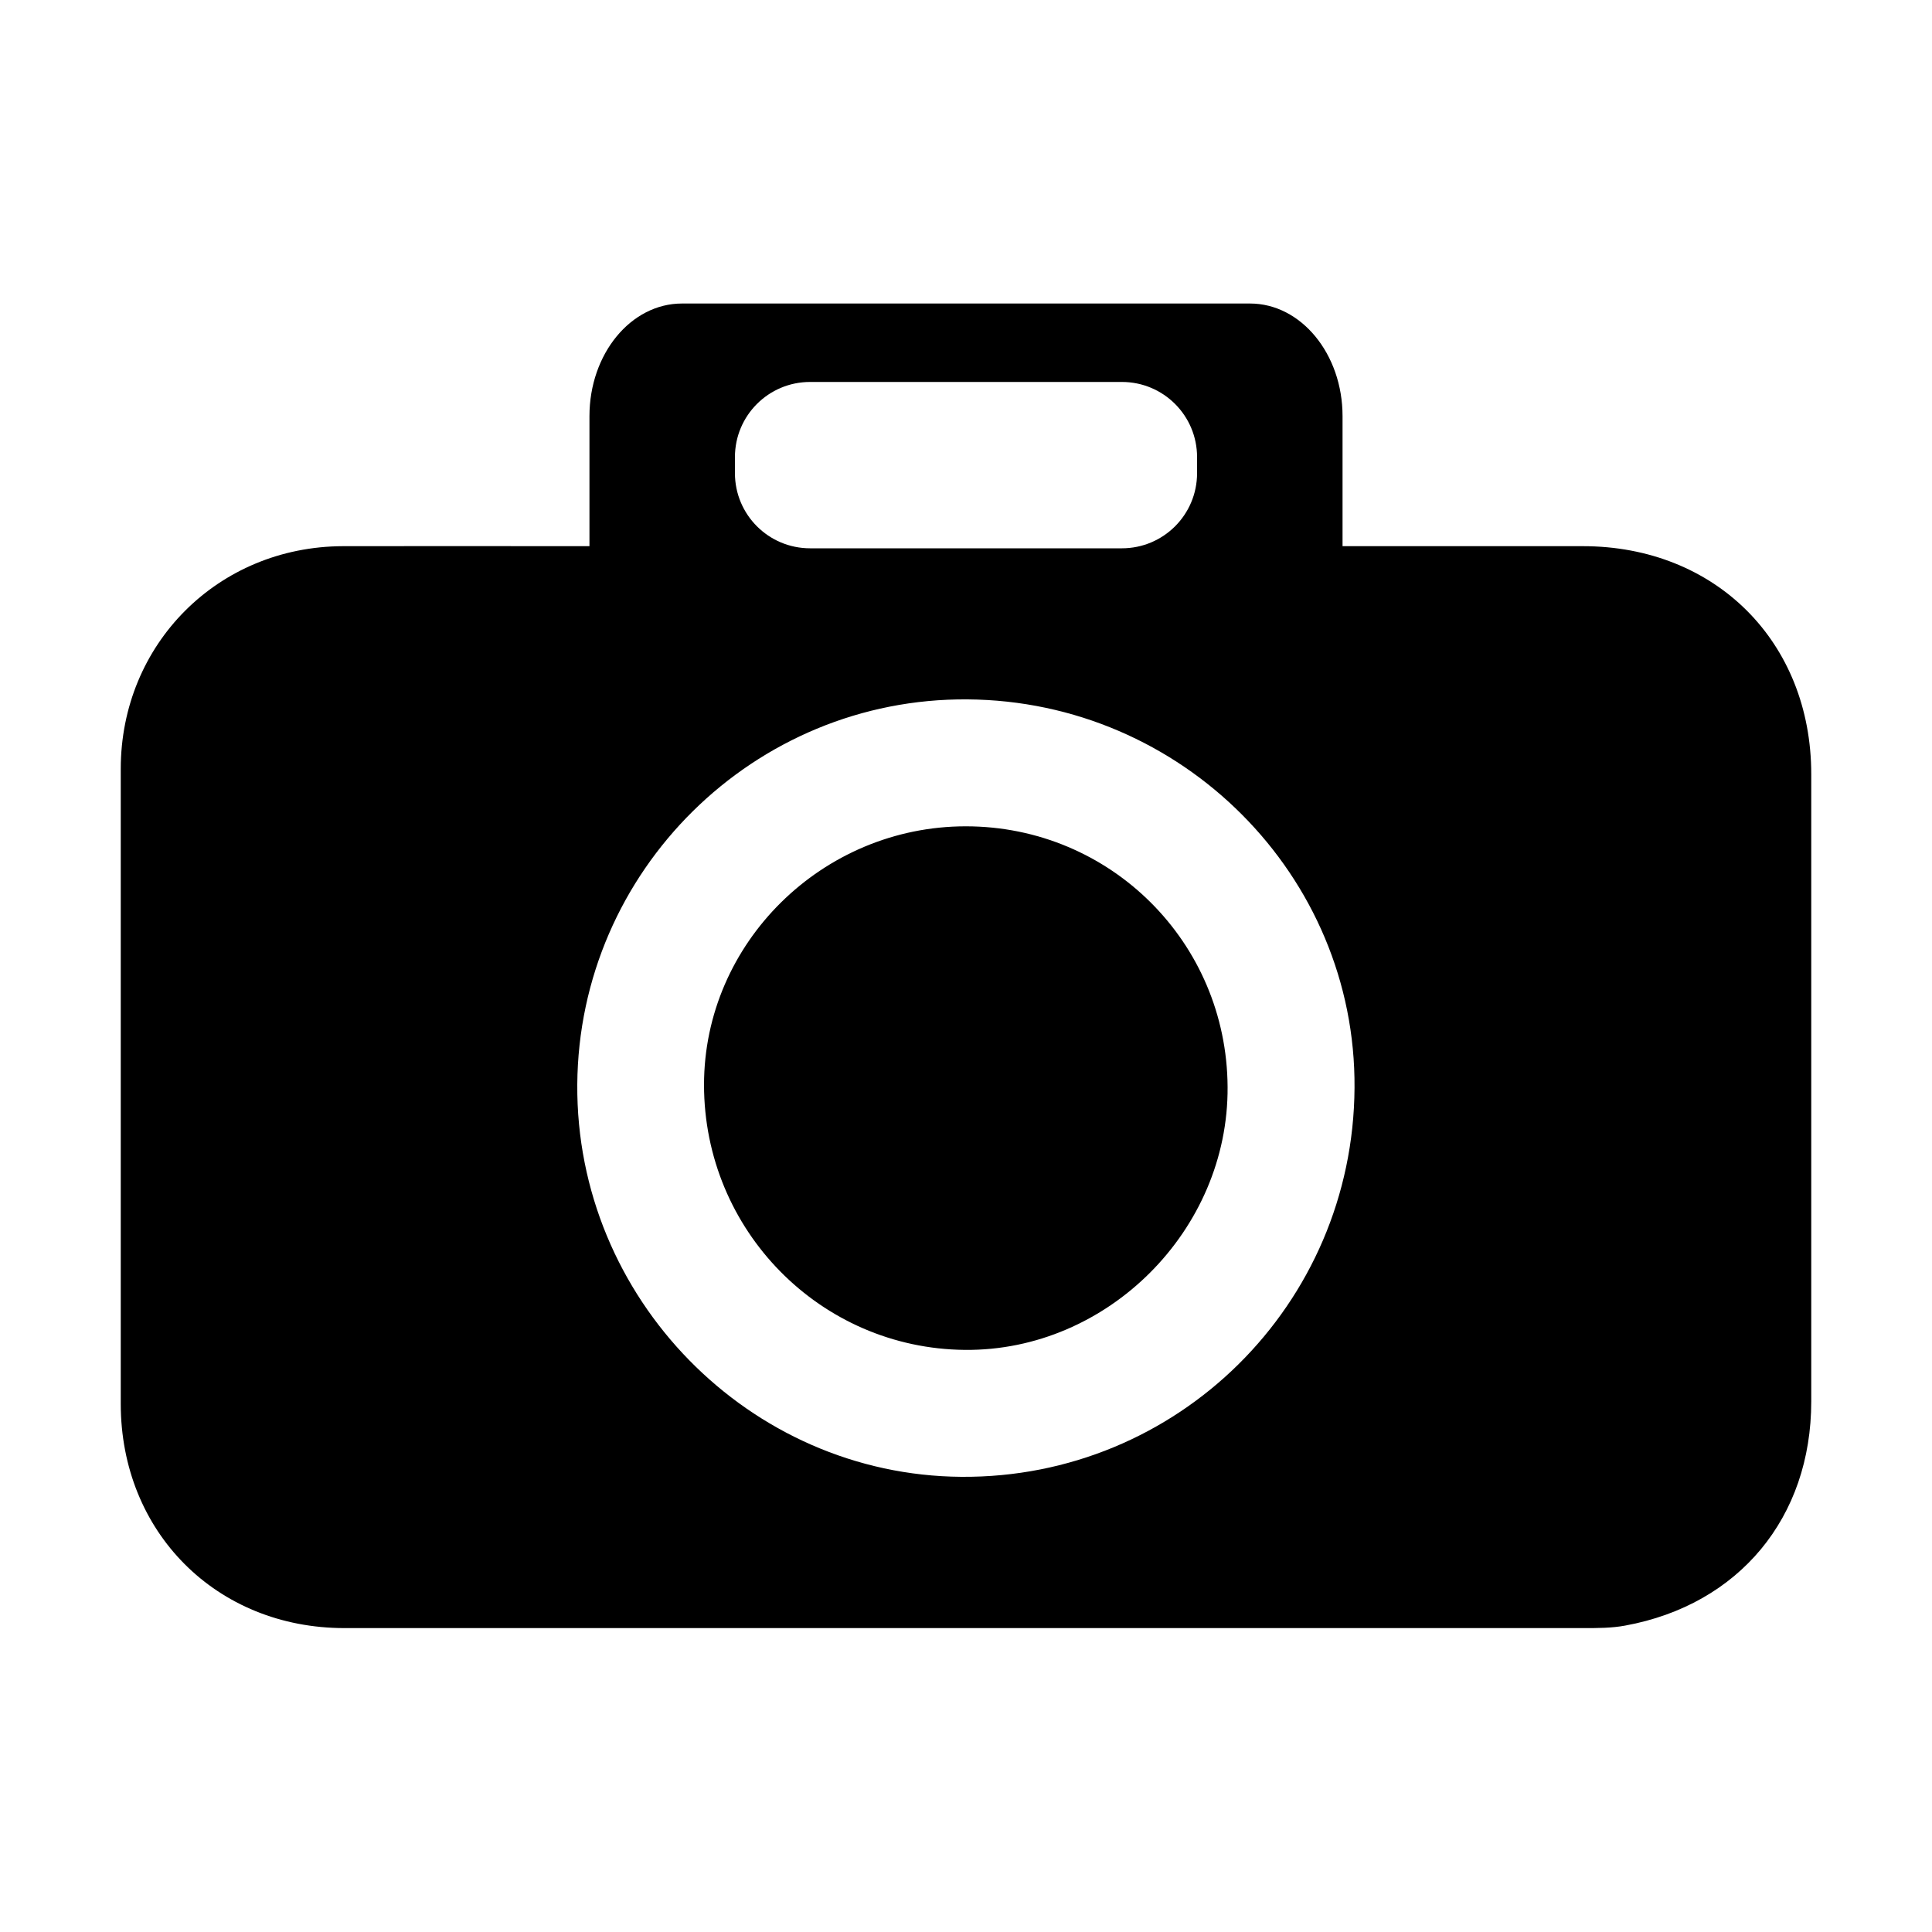 <svg xmlns="http://www.w3.org/2000/svg" viewBox="0 0 1000 1000" width="1000" height="1000">
<path d="M819.3 282.7h-124.4v-67.3c0-32.2-21.5-58.3-47.9-58.3h-294c-26.5 0-47.9 26.1-47.9 58.3v67.3h-9c-39.5 0-79.1-0.1-118.6 0-64.7 0.2-115 50.7-115 115.3v328.6c0 66.4 49.5 116.1 115.8 116.1h641.6c7.1 0 14.3 0 21.3-1.3 58.9-10.8 96.3-55.9 96.3-116v-324.7c0-68.5-49.6-118-118.2-118z m-438.9-46.1c0-21.5 17.4-38.9 38.9-38.9h161.4c21.5 0 38.9 17.4 38.9 38.9v8.3c0 21.5-17.4 38.9-38.9 38.9h-161.4c-21.5 0-38.9-17.4-38.9-38.9v-8.3z m117.2 527.8c-109.8-0.8-199.6-92.5-198.8-203.1 0.8-110.6 91.5-200.2 202-199.3 111 0.8 201.1 91.3 200.3 201.1-0.7 112.2-91.6 202.1-203.5 201.3z m2.3-336.7c-74.3 0-135.5 60.4-135.5 133.8 0 75.3 60.2 136.5 135 137.2 73.9 0.7 136.5-62 136-136.1-0.4-74.9-60.7-134.9-135.5-134.9z"/>
</svg>
